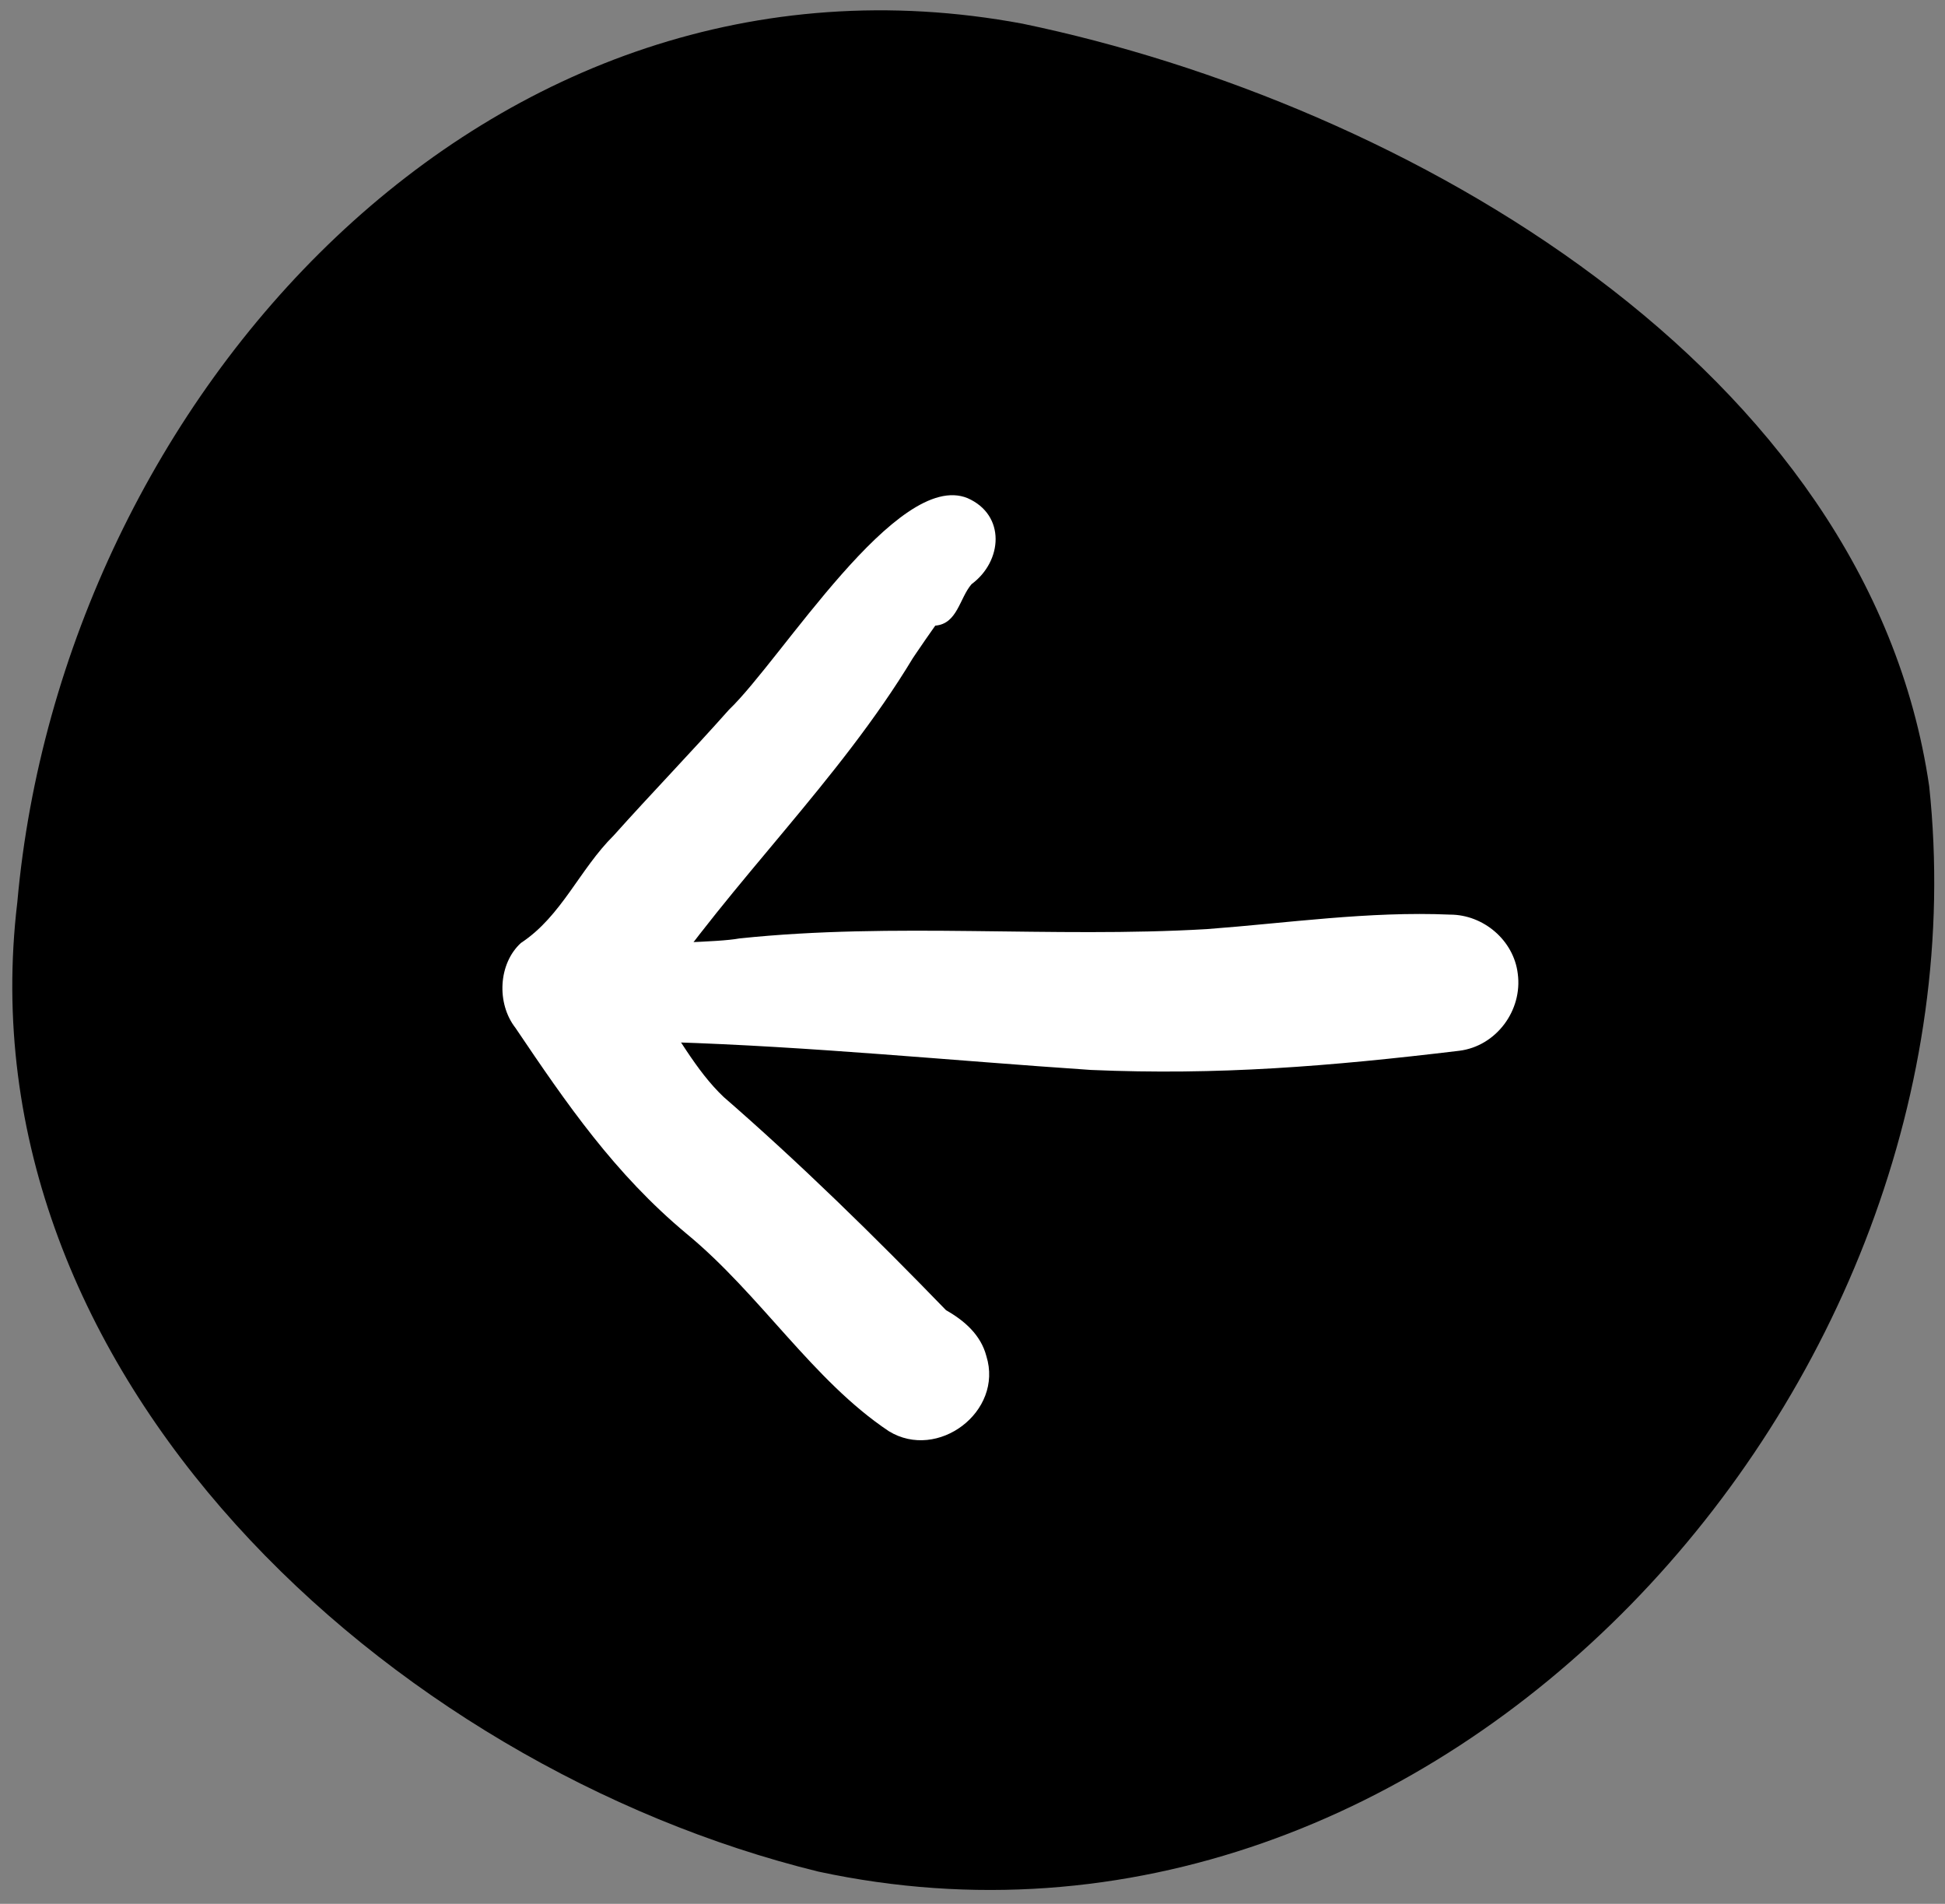 <svg width="94" height="92" viewBox="0 0 94 92" fill="none" xmlns="http://www.w3.org/2000/svg">
<rect x="0" y="0" width="94" height="92" fill="#808080" stroke="none"/>
<path d="M39.553 90.442C18.818 85.356 -1.891 66.413 0.837 43.596C3.003 19.294 23.572 -3.679 49.421 1.145C67.916 4.987 90.279 17.75 93.236 37.99C96.329 67.118 69.544 96.884 39.553 90.442Z" fill="black"/>
<path d="M52.722 51.703C45.946 51.248 39.193 50.573 32.404 50.359C30.228 49.917 25.256 51.413 25.227 48.088C25.514 45.167 33.43 45.764 35.737 45.348C43.258 44.557 50.798 45.339 58.329 44.897C62.24 44.604 66.148 44.027 70.076 44.197C71.69 44.196 73.158 45.435 73.352 47.051C73.591 48.822 72.315 50.551 70.529 50.776C64.266 51.528 58.846 51.97 52.722 51.703H52.722Z" fill="white"/>
<path d="M42.957 69.16C39.285 66.712 36.749 62.556 33.187 59.623C29.709 56.724 27.397 53.356 24.91 49.669C23.987 48.485 24.084 46.562 25.177 45.566C27.145 44.27 28.004 42.014 29.66 40.373C31.494 38.324 33.407 36.35 35.232 34.295C37.782 31.855 43.37 22.687 46.76 24.071C48.622 24.889 48.453 27.125 46.954 28.229C46.367 28.911 46.273 30.146 45.2 30.233C44.884 30.677 44.576 31.127 44.269 31.578C44.16 31.744 44.045 31.905 43.937 32.07C43.986 31.997 44.034 31.924 44.082 31.852C44.097 31.831 44.11 31.811 44.125 31.79C40.519 37.77 35.383 42.547 31.51 48.309C32.72 49.918 33.576 51.691 34.994 53.029C34.949 52.989 34.902 52.946 34.905 52.951C34.882 52.929 34.858 52.907 34.832 52.886C38.683 56.225 42.306 59.789 45.721 63.313C46.612 63.818 47.403 64.507 47.671 65.534C48.503 68.217 45.319 70.608 42.957 69.16L42.957 69.16Z" fill="white"/>
</svg>
